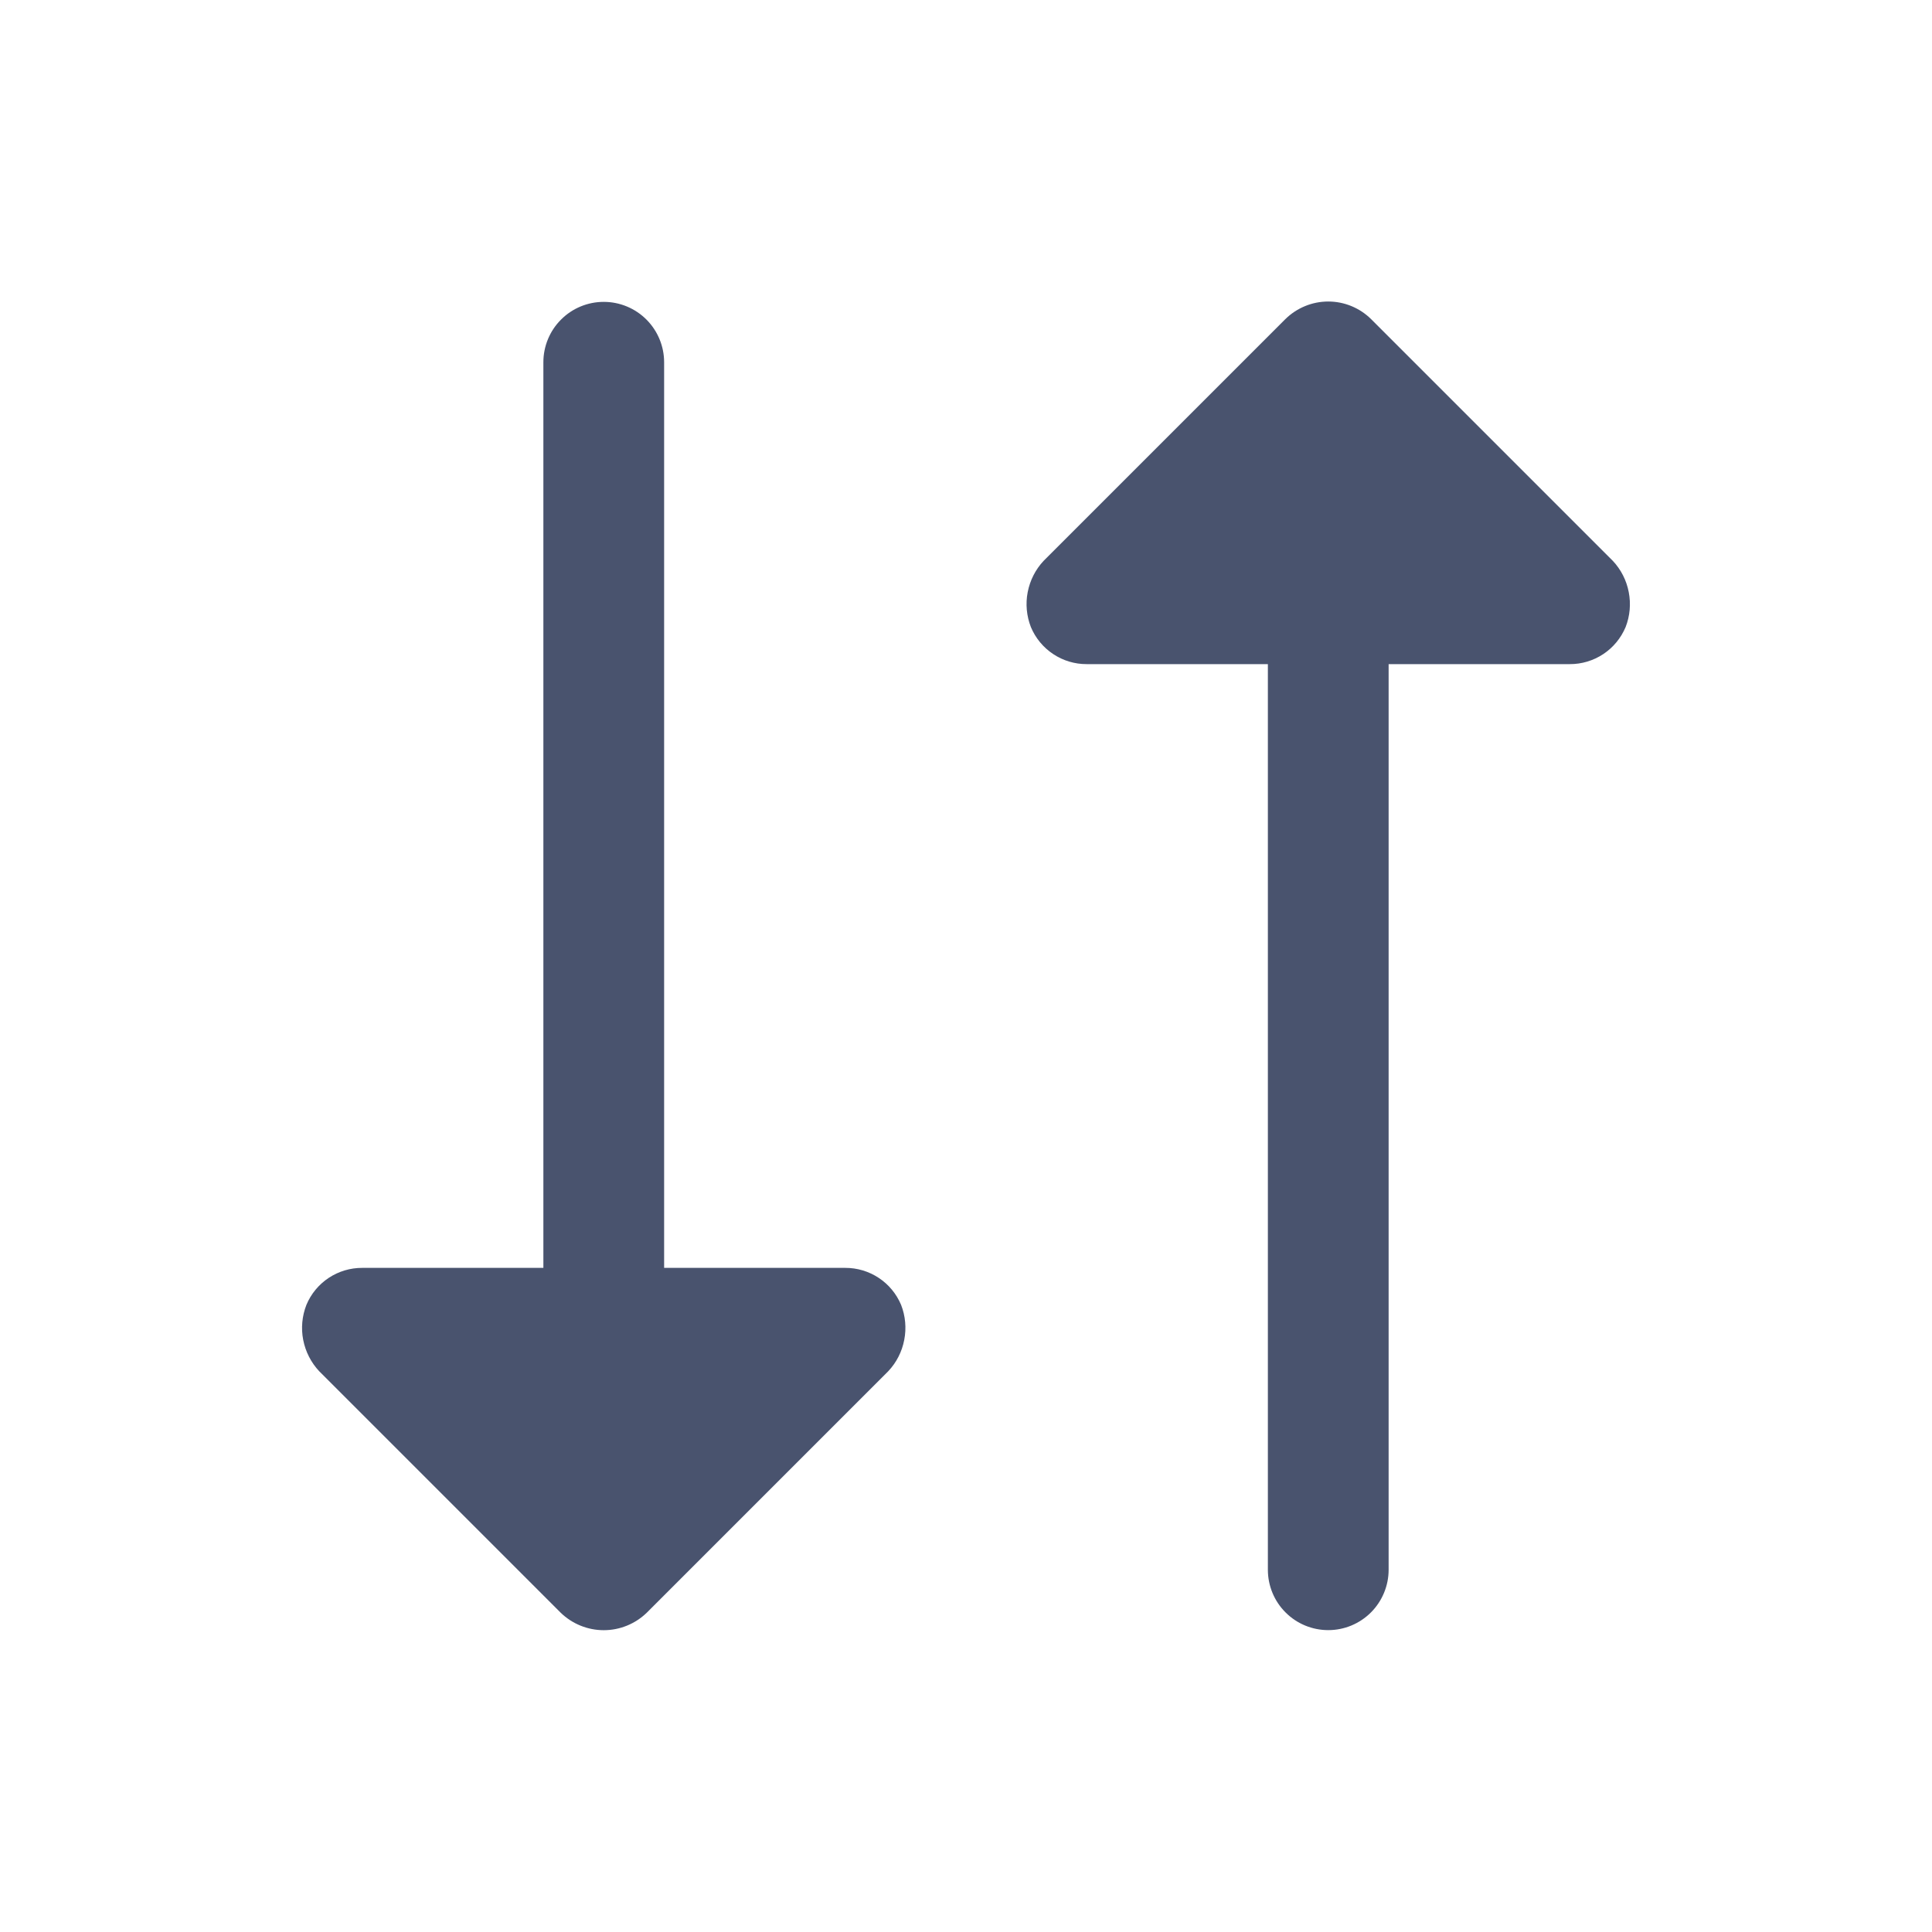 <svg width="32" height="32" viewBox="0 0 32 32" fill="none" xmlns="http://www.w3.org/2000/svg">
<path d="M14.925 21.613C14.997 21.797 15.015 21.999 14.977 22.193C14.94 22.388 14.848 22.568 14.712 22.712L10.712 26.712C10.521 26.897 10.266 27.001 10 27.001C9.734 27.001 9.478 26.897 9.287 26.712L5.287 22.712C5.152 22.568 5.06 22.388 5.022 22.193C4.984 21.999 5.003 21.797 5.075 21.613C5.151 21.43 5.28 21.275 5.444 21.166C5.609 21.057 5.802 20.999 6 21H9V6C9 5.735 9.105 5.48 9.293 5.293C9.48 5.105 9.734 5 10 5C10.265 5 10.519 5.105 10.707 5.293C10.894 5.48 11 5.735 11 6V21H14C14.197 20.999 14.39 21.057 14.555 21.166C14.72 21.275 14.848 21.43 14.925 21.613ZM26.712 9.288L22.712 5.288C22.523 5.1 22.267 4.994 22 4.994C21.733 4.994 21.477 5.1 21.287 5.288L17.287 9.288C17.151 9.432 17.06 9.612 17.022 9.807C16.984 10.002 17.003 10.203 17.075 10.387C17.151 10.569 17.28 10.725 17.445 10.834C17.609 10.943 17.802 11.001 18 11H21V26C21 26.265 21.105 26.52 21.293 26.707C21.48 26.895 21.735 27 22 27C22.265 27 22.519 26.895 22.707 26.707C22.894 26.52 23 26.265 23 26V11H26C26.197 11.001 26.39 10.943 26.555 10.834C26.72 10.725 26.848 10.569 26.925 10.387C26.997 10.203 27.015 10.002 26.977 9.807C26.94 9.612 26.848 9.432 26.712 9.288V9.288Z" fill="#49536E"/>
</svg>
